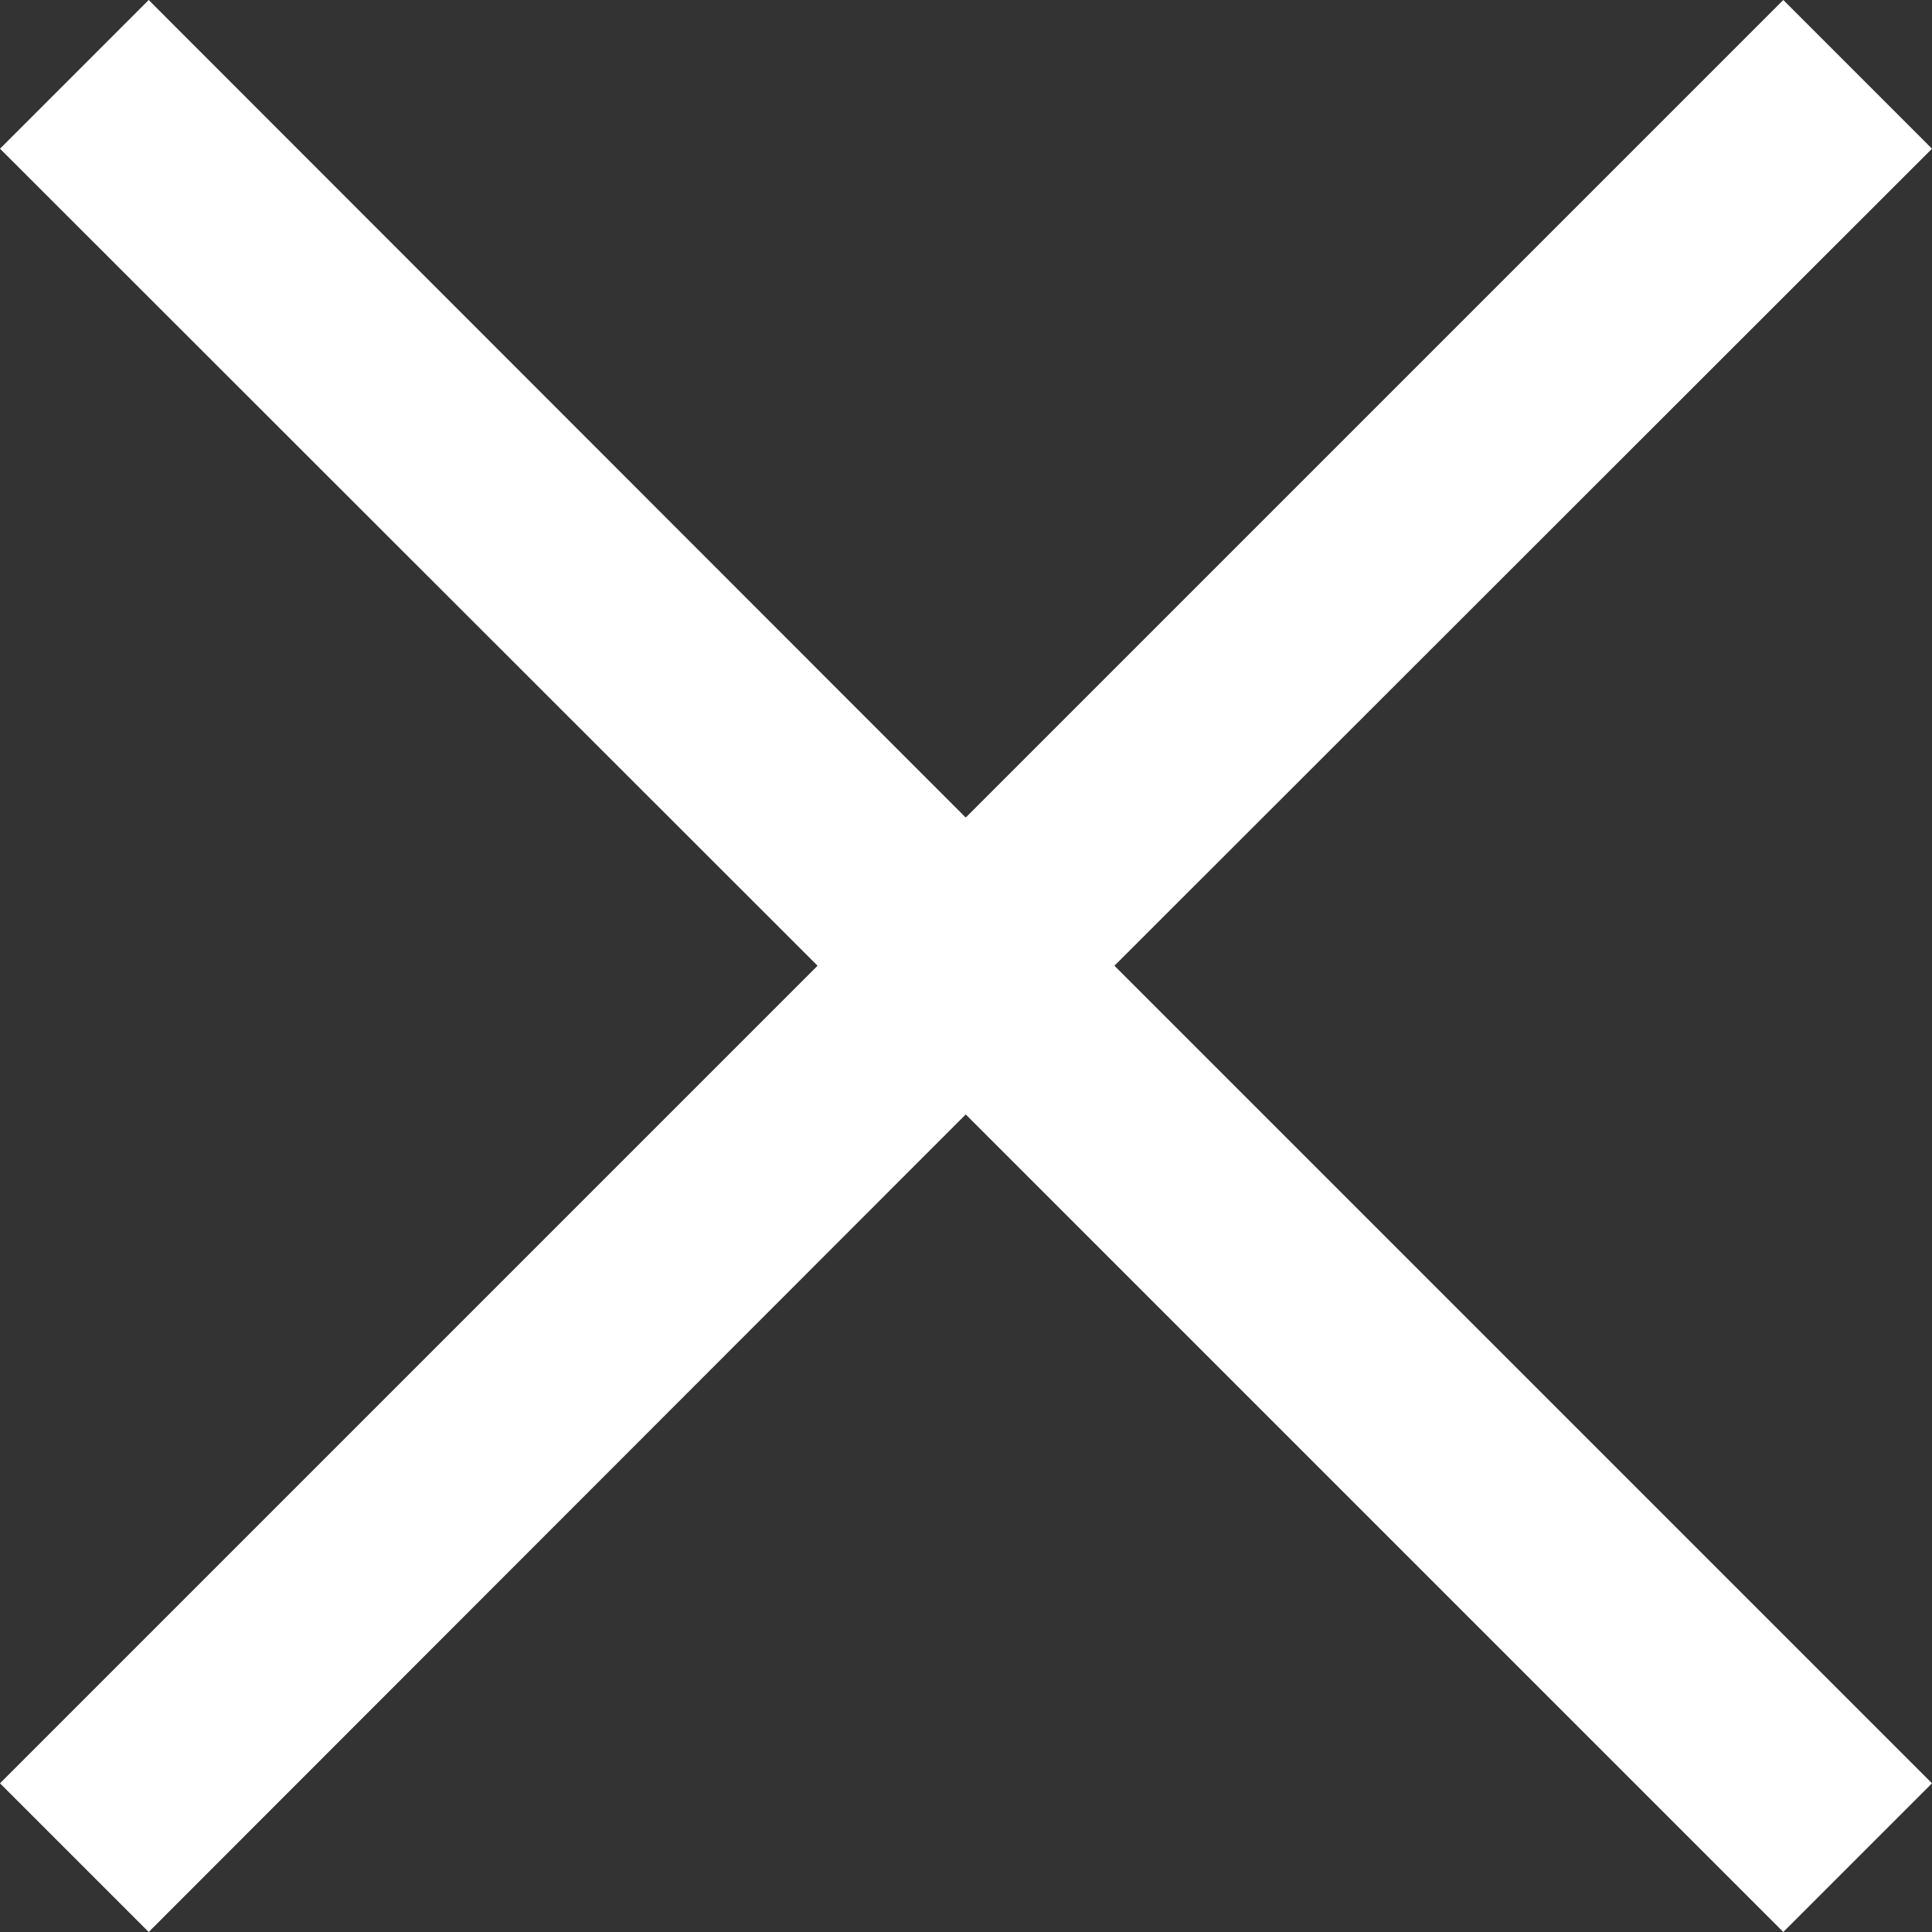 <svg xmlns="http://www.w3.org/2000/svg" viewBox="0 0 36.77 36.77"><rect x="0" y="0" width="36.77" height="36.77" fill="#333333" stroke="none"/><defs><style>.cls-1{fill:#fff;}</style></defs><title>Cross</title><g id="Layer_2" data-name="Layer 2"><g id="Layer_1-2" data-name="Layer 1"><path class="cls-1" d="M21.21,18.38,36.77,33.94l-2.83,2.83L18.38,21.21,2.83,36.77,0,33.94,15.56,18.38,0,2.83,2.83,0,18.38,15.56,33.94,0l2.83,2.83Z"/></g></g></svg>
